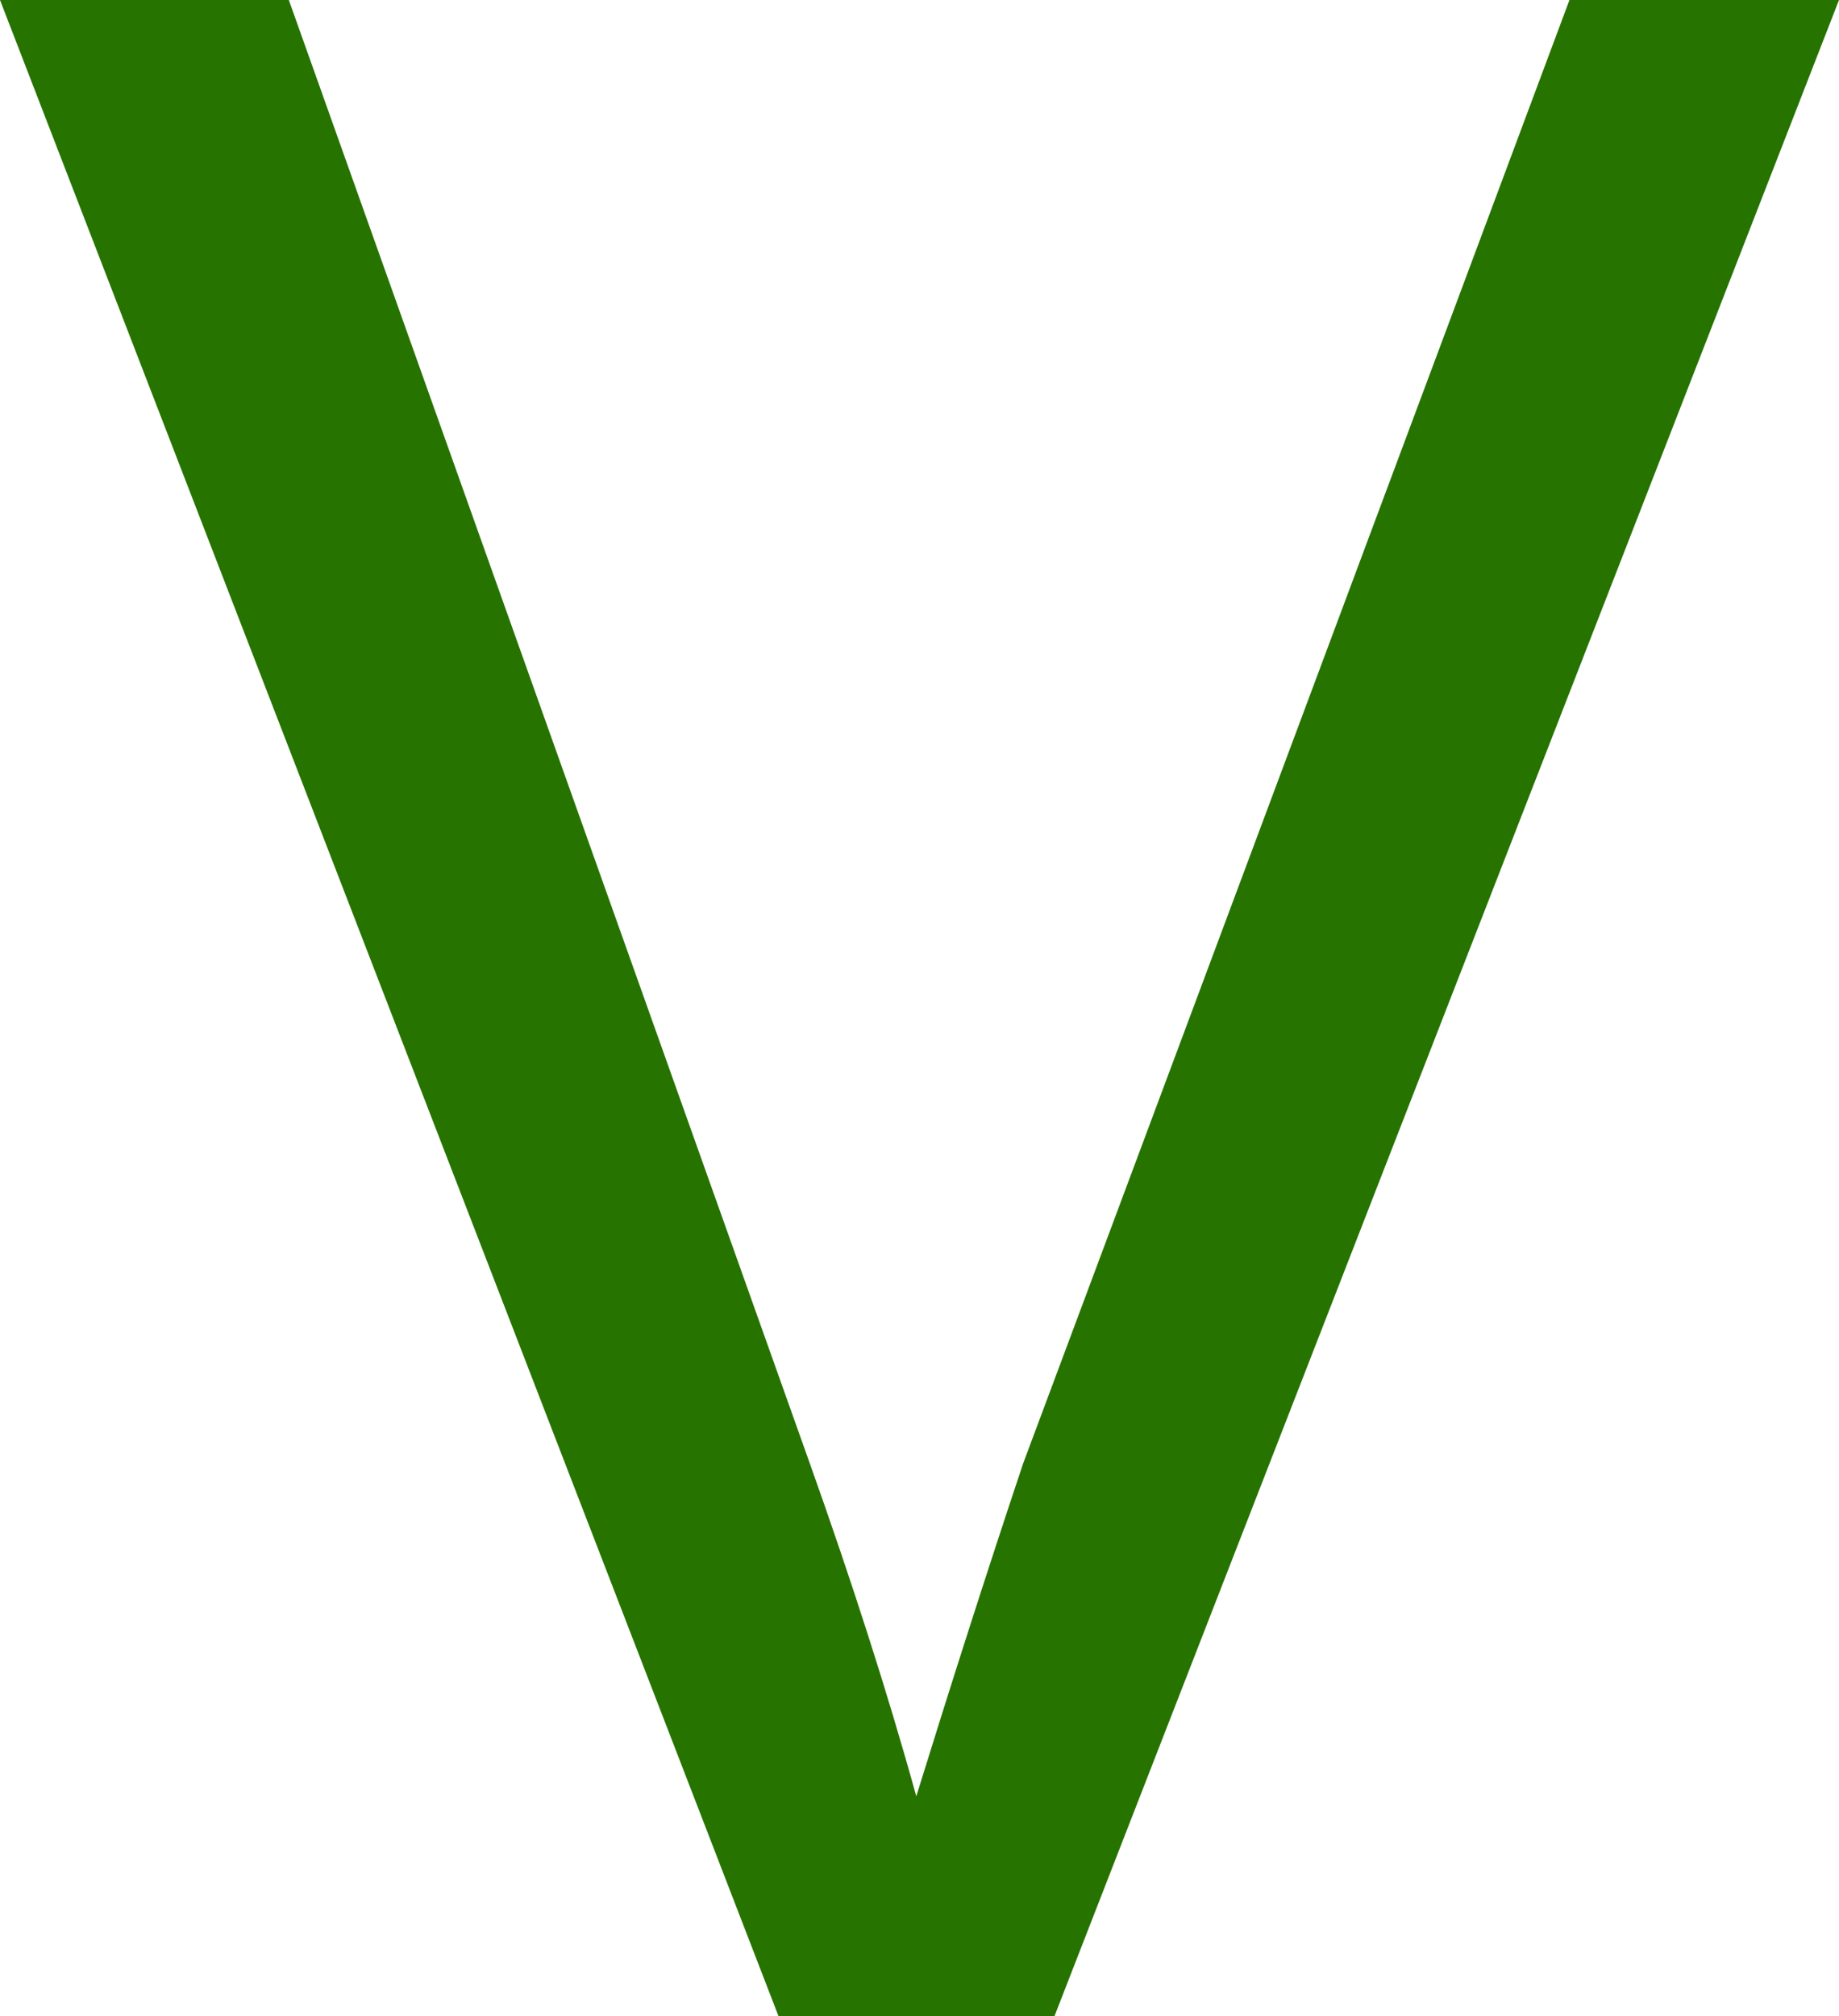 <?xml version="1.0" encoding="UTF-8" standalone="no"?>
<svg viewBox="0.031 -5.016 4.578 5.016"
 xmlns="http://www.w3.org/2000/svg" xmlns:xlink="http://www.w3.org/1999/xlink"  version="1.2" baseProfile="tiny">
<title>Qt SVG Document</title>
<desc>Generated with Qt</desc>
<defs>
</defs>
<g fill="none" stroke="black" stroke-width="1" fill-rule="evenodd" stroke-linecap="square" stroke-linejoin="bevel" >

<g fill="#267300" fill-opacity="1" stroke="none" transform="matrix(1,0,0,1,0,0)"
font-family="Arial" font-size="5.5" font-weight="400" font-style="normal" 
>
<path vector-effect="none" fill-rule="nonzero" d="M1.969,0 L0.031,-5.016 L0.75,-5.016 L2.047,-1.375 C2.151,-1.083 2.24,-0.807 2.312,-0.547 C2.396,-0.818 2.484,-1.094 2.578,-1.375 L3.938,-5.016 L4.609,-5.016 L2.656,0 L1.969,0"/>
</g>
</g>
</svg>
